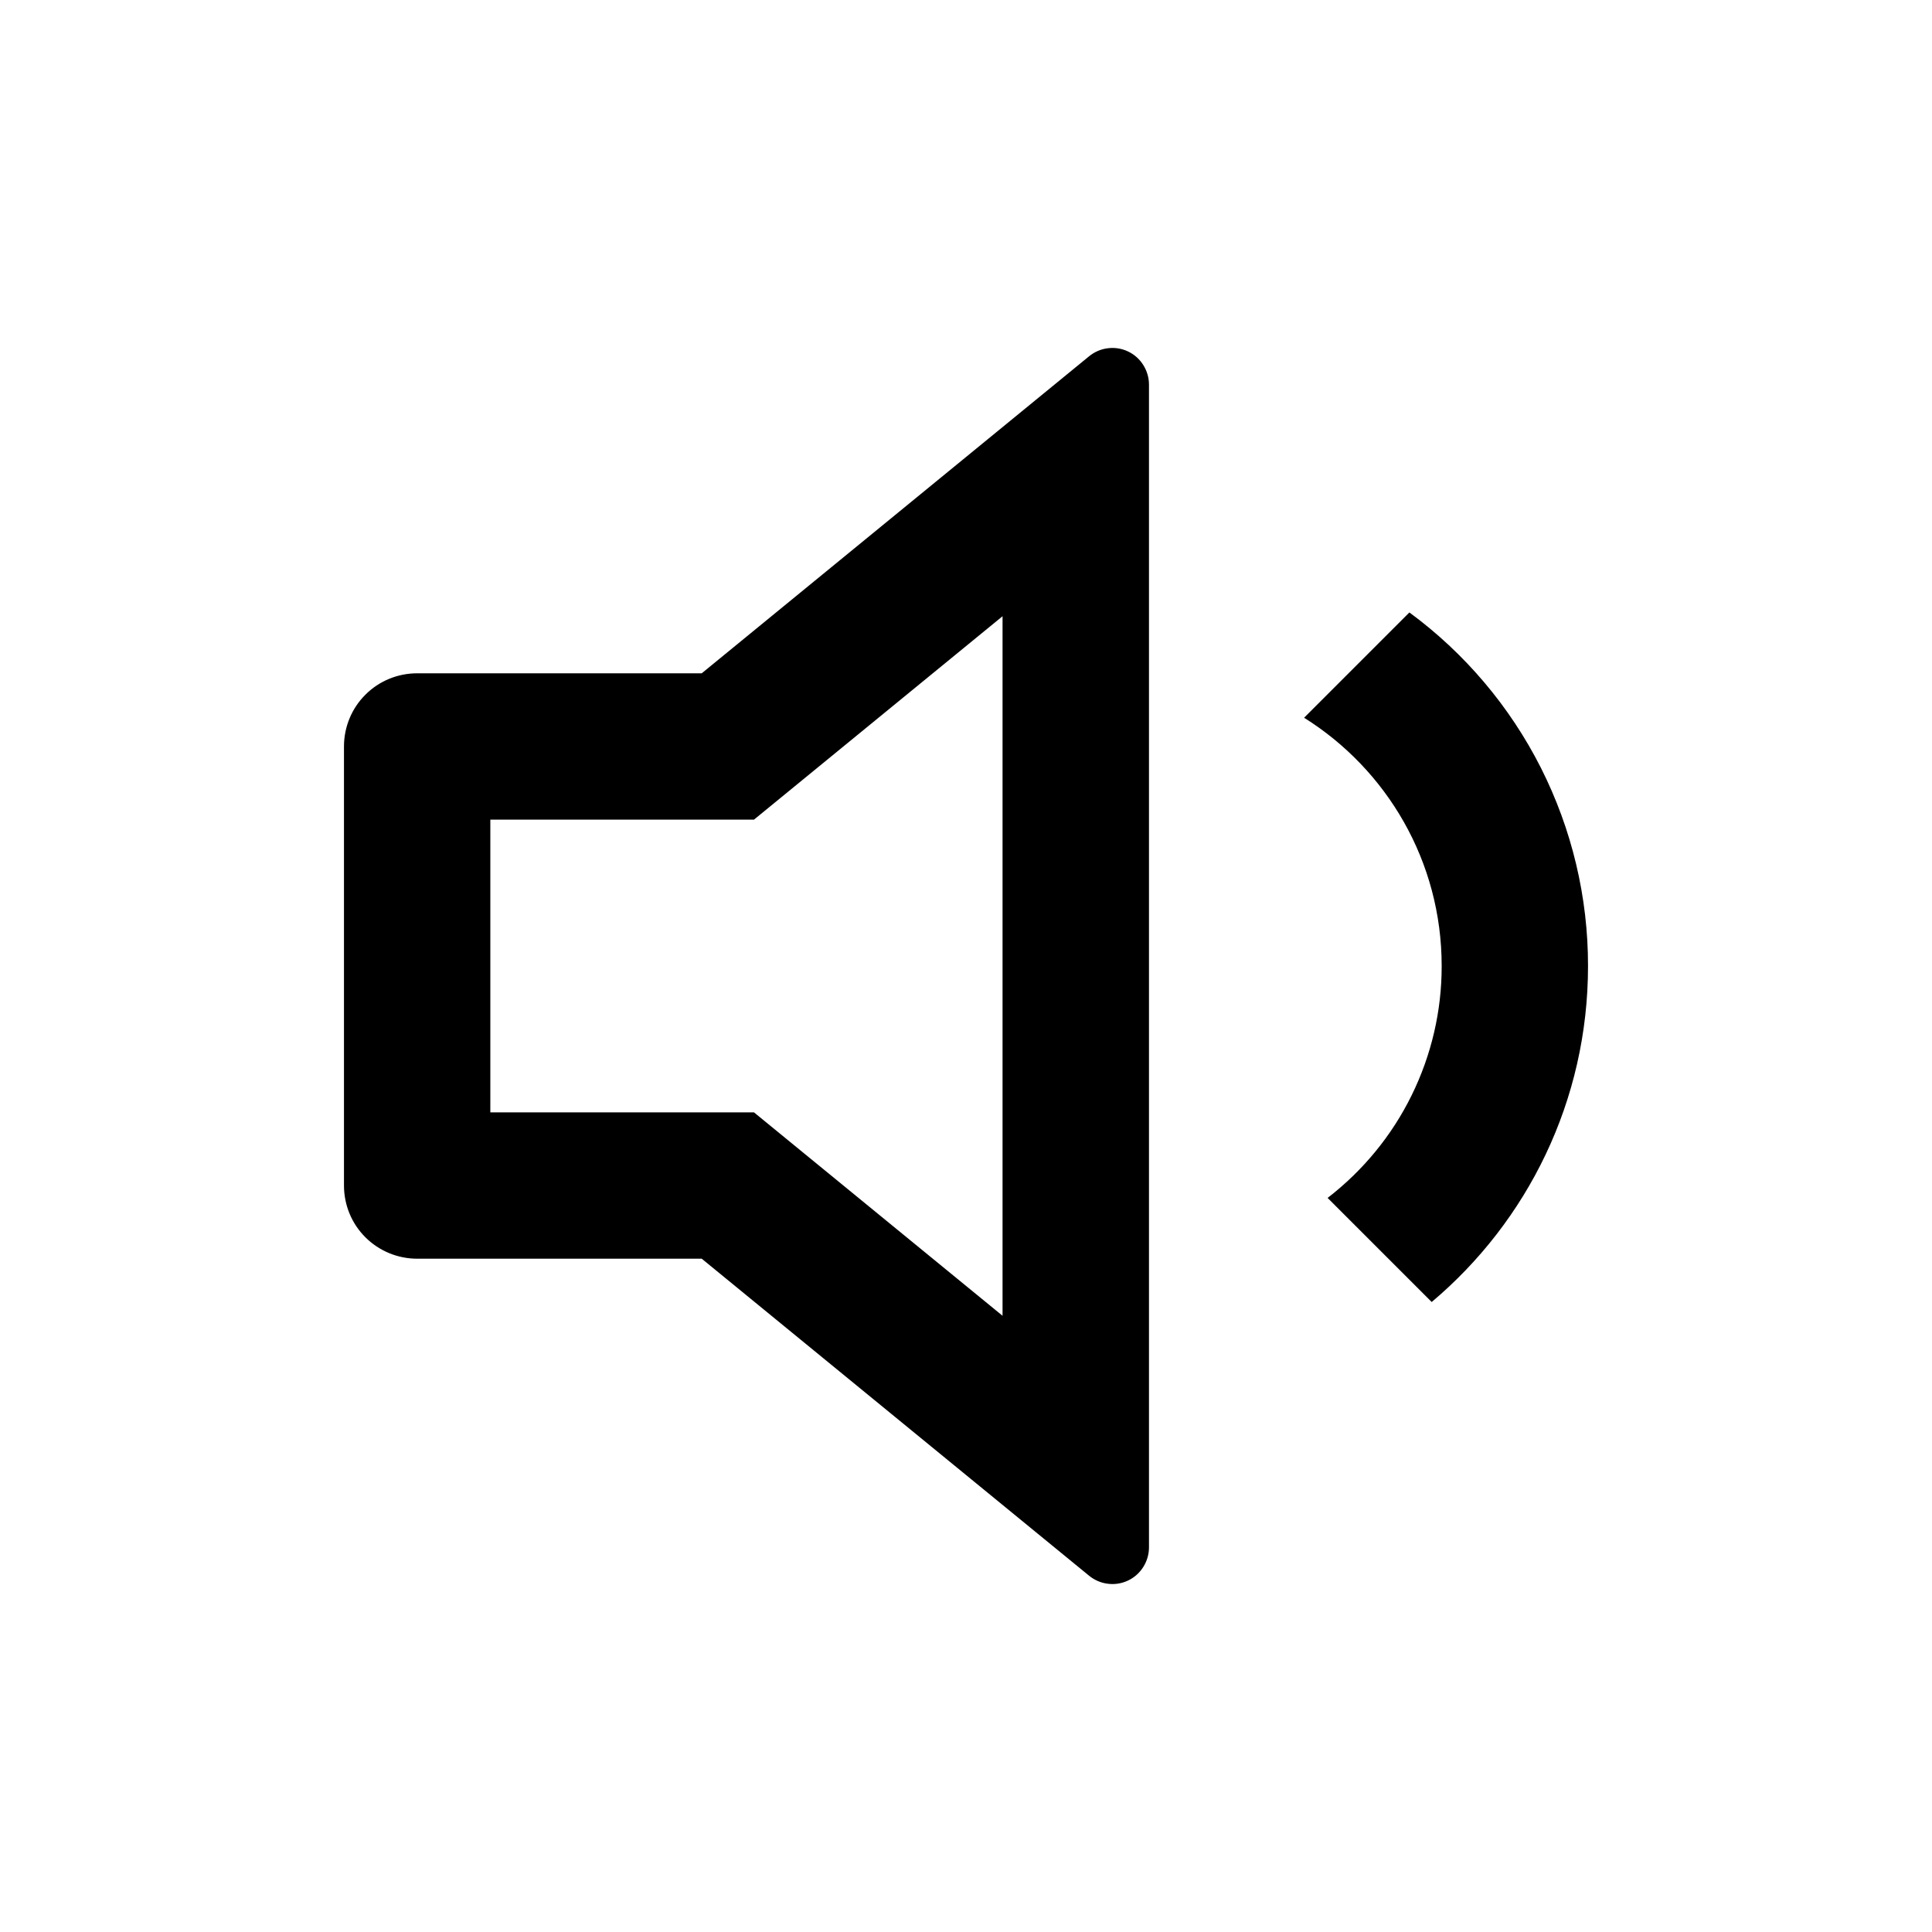 <svg width="24" height="24" viewBox="0 0 24 24" fill="none" xmlns="http://www.w3.org/2000/svg">
<path d="M12.454 7.655L9.366 10.182H6.091V13.818H9.366L12.454 16.345V7.655ZM8.717 15.636H5.182C4.941 15.636 4.709 15.54 4.539 15.37C4.368 15.2 4.273 14.968 4.273 14.727V9.273C4.273 9.032 4.368 8.8 4.539 8.63C4.709 8.459 4.941 8.364 5.182 8.364H8.717L13.53 4.425C13.597 4.371 13.677 4.336 13.763 4.326C13.848 4.315 13.935 4.329 14.013 4.366C14.091 4.403 14.156 4.461 14.202 4.534C14.248 4.607 14.273 4.691 14.273 4.777V19.223C14.273 19.309 14.248 19.393 14.202 19.466C14.156 19.539 14.091 19.597 14.013 19.634C13.935 19.671 13.848 19.685 13.763 19.674C13.677 19.664 13.597 19.629 13.53 19.575L8.717 15.636ZM17.785 16.174L16.492 14.881C16.933 14.541 17.291 14.105 17.536 13.606C17.782 13.106 17.91 12.557 17.909 12C17.909 10.7 17.227 9.559 16.2 8.916L17.508 7.608C18.197 8.115 18.756 8.776 19.142 9.539C19.527 10.302 19.728 11.145 19.727 12C19.727 13.675 18.973 15.173 17.785 16.174Z" fill="black"/>
</svg>
